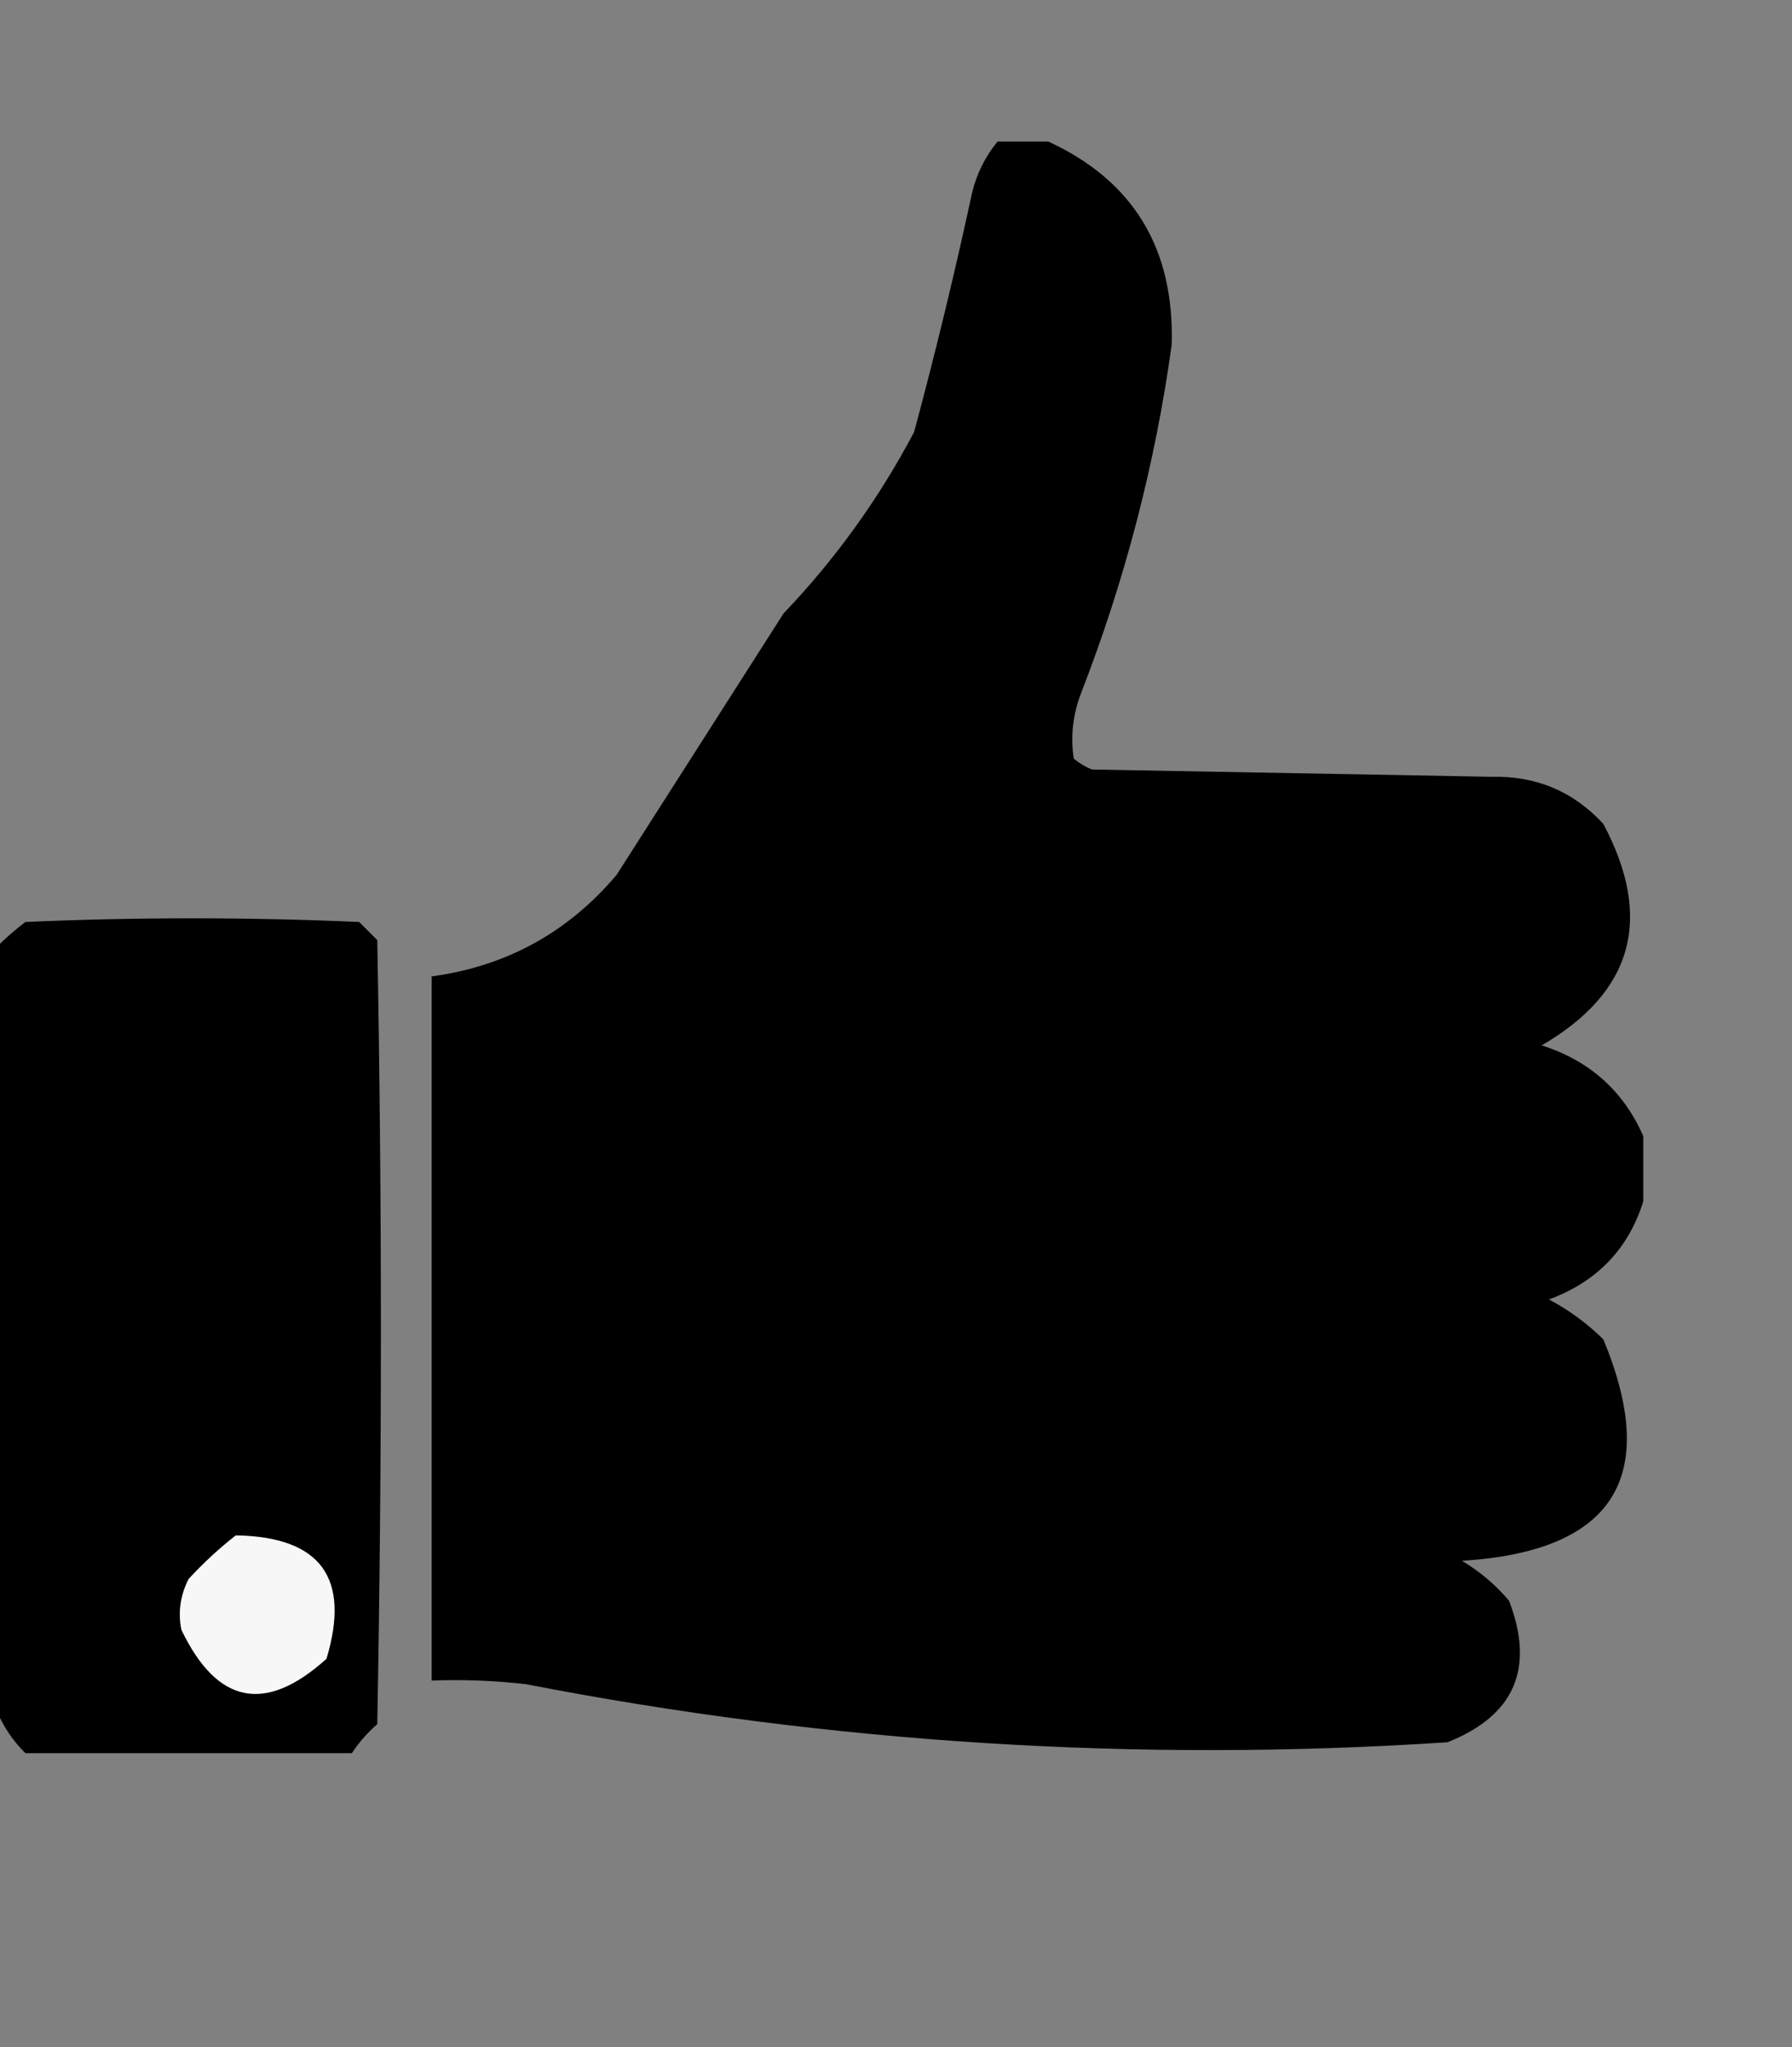 <?xml version="1.0" encoding="UTF-8"?>
<svg xmlns="http://www.w3.org/2000/svg" version="1.1" viewBox="0 -20 247 282" style="shape-rendering:geometricPrecision; text-rendering:geometricPrecision; image-rendering:optimizeQuality; fill-rule:evenodd; clip-rule:evenodd" xmlns:xlink="http://www.w3.org/1999/xlink">
<rect x="0" y="-20" width="247" height="282" fill="#808080" stroke="none"/>
<g><path  d="M 137.5,-0.5 C 139.833,-0.5 142.167,-0.5 144.5,-0.5C 156.221,4.909 161.888,14.242 161.5,27.5C 159.221,43.95 155.054,59.95 149,75.5C 147.876,78.442 147.542,81.442 148,84.5C 148.75,85.126 149.584,85.626 150.5,86C 168.833,86.333 187.167,86.667 205.5,87C 211.697,86.84 216.864,89.007 221,93.5C 227.918,106.517 225.085,116.684 212.5,124C 219.104,126.115 223.771,130.281 226.5,136.5C 226.5,139.5 226.5,142.5 226.5,145.5C 224.445,152.058 220.112,156.558 213.5,159C 216.266,160.467 218.766,162.3 221,164.5C 228.878,183.546 222.378,193.713 201.5,195C 203.96,196.458 206.127,198.291 208,200.5C 211.578,209.84 208.745,216.34 199.5,220C 156.785,222.804 114.452,220.137 72.5,212C 68.179,211.501 63.846,211.334 59.5,211.5C 59.5,179.167 59.5,146.833 59.5,114.5C 69.797,113.102 78.297,108.435 85,100.5C 92.667,88.5 100.333,76.5 108,64.5C 115.162,57.004 121.162,48.671 126,39.5C 128.943,28.566 131.61,17.566 134,6.5C 134.653,3.861 135.82,1.527 137.5,-0.5 Z"/></g>
<g><path  d="M 48.5,221.5 C 33.5,221.5 18.5,221.5 3.5,221.5C 1.71,219.728 0.377,217.728 -0.5,215.5C -0.5,180.5 -0.5,145.5 -0.5,110.5C 0.718,109.269 2.051,108.102 3.5,107C 18.833,106.333 34.167,106.333 49.5,107C 50.333,107.833 51.167,108.667 52,109.5C 52.667,145.5 52.667,181.5 52,217.5C 50.624,218.705 49.458,220.038 48.5,221.5 Z"/></g>
<g><path style="opacity:1" fill="#f7f7f7" d="M 32.5,191.5 C 44.191,191.687 48.358,197.353 45,208.5C 36.582,216.096 29.915,214.763 25,204.5C 24.516,202.087 24.849,199.754 26,197.5C 28.063,195.266 30.229,193.266 32.5,191.5 Z"/></g>
</svg>

